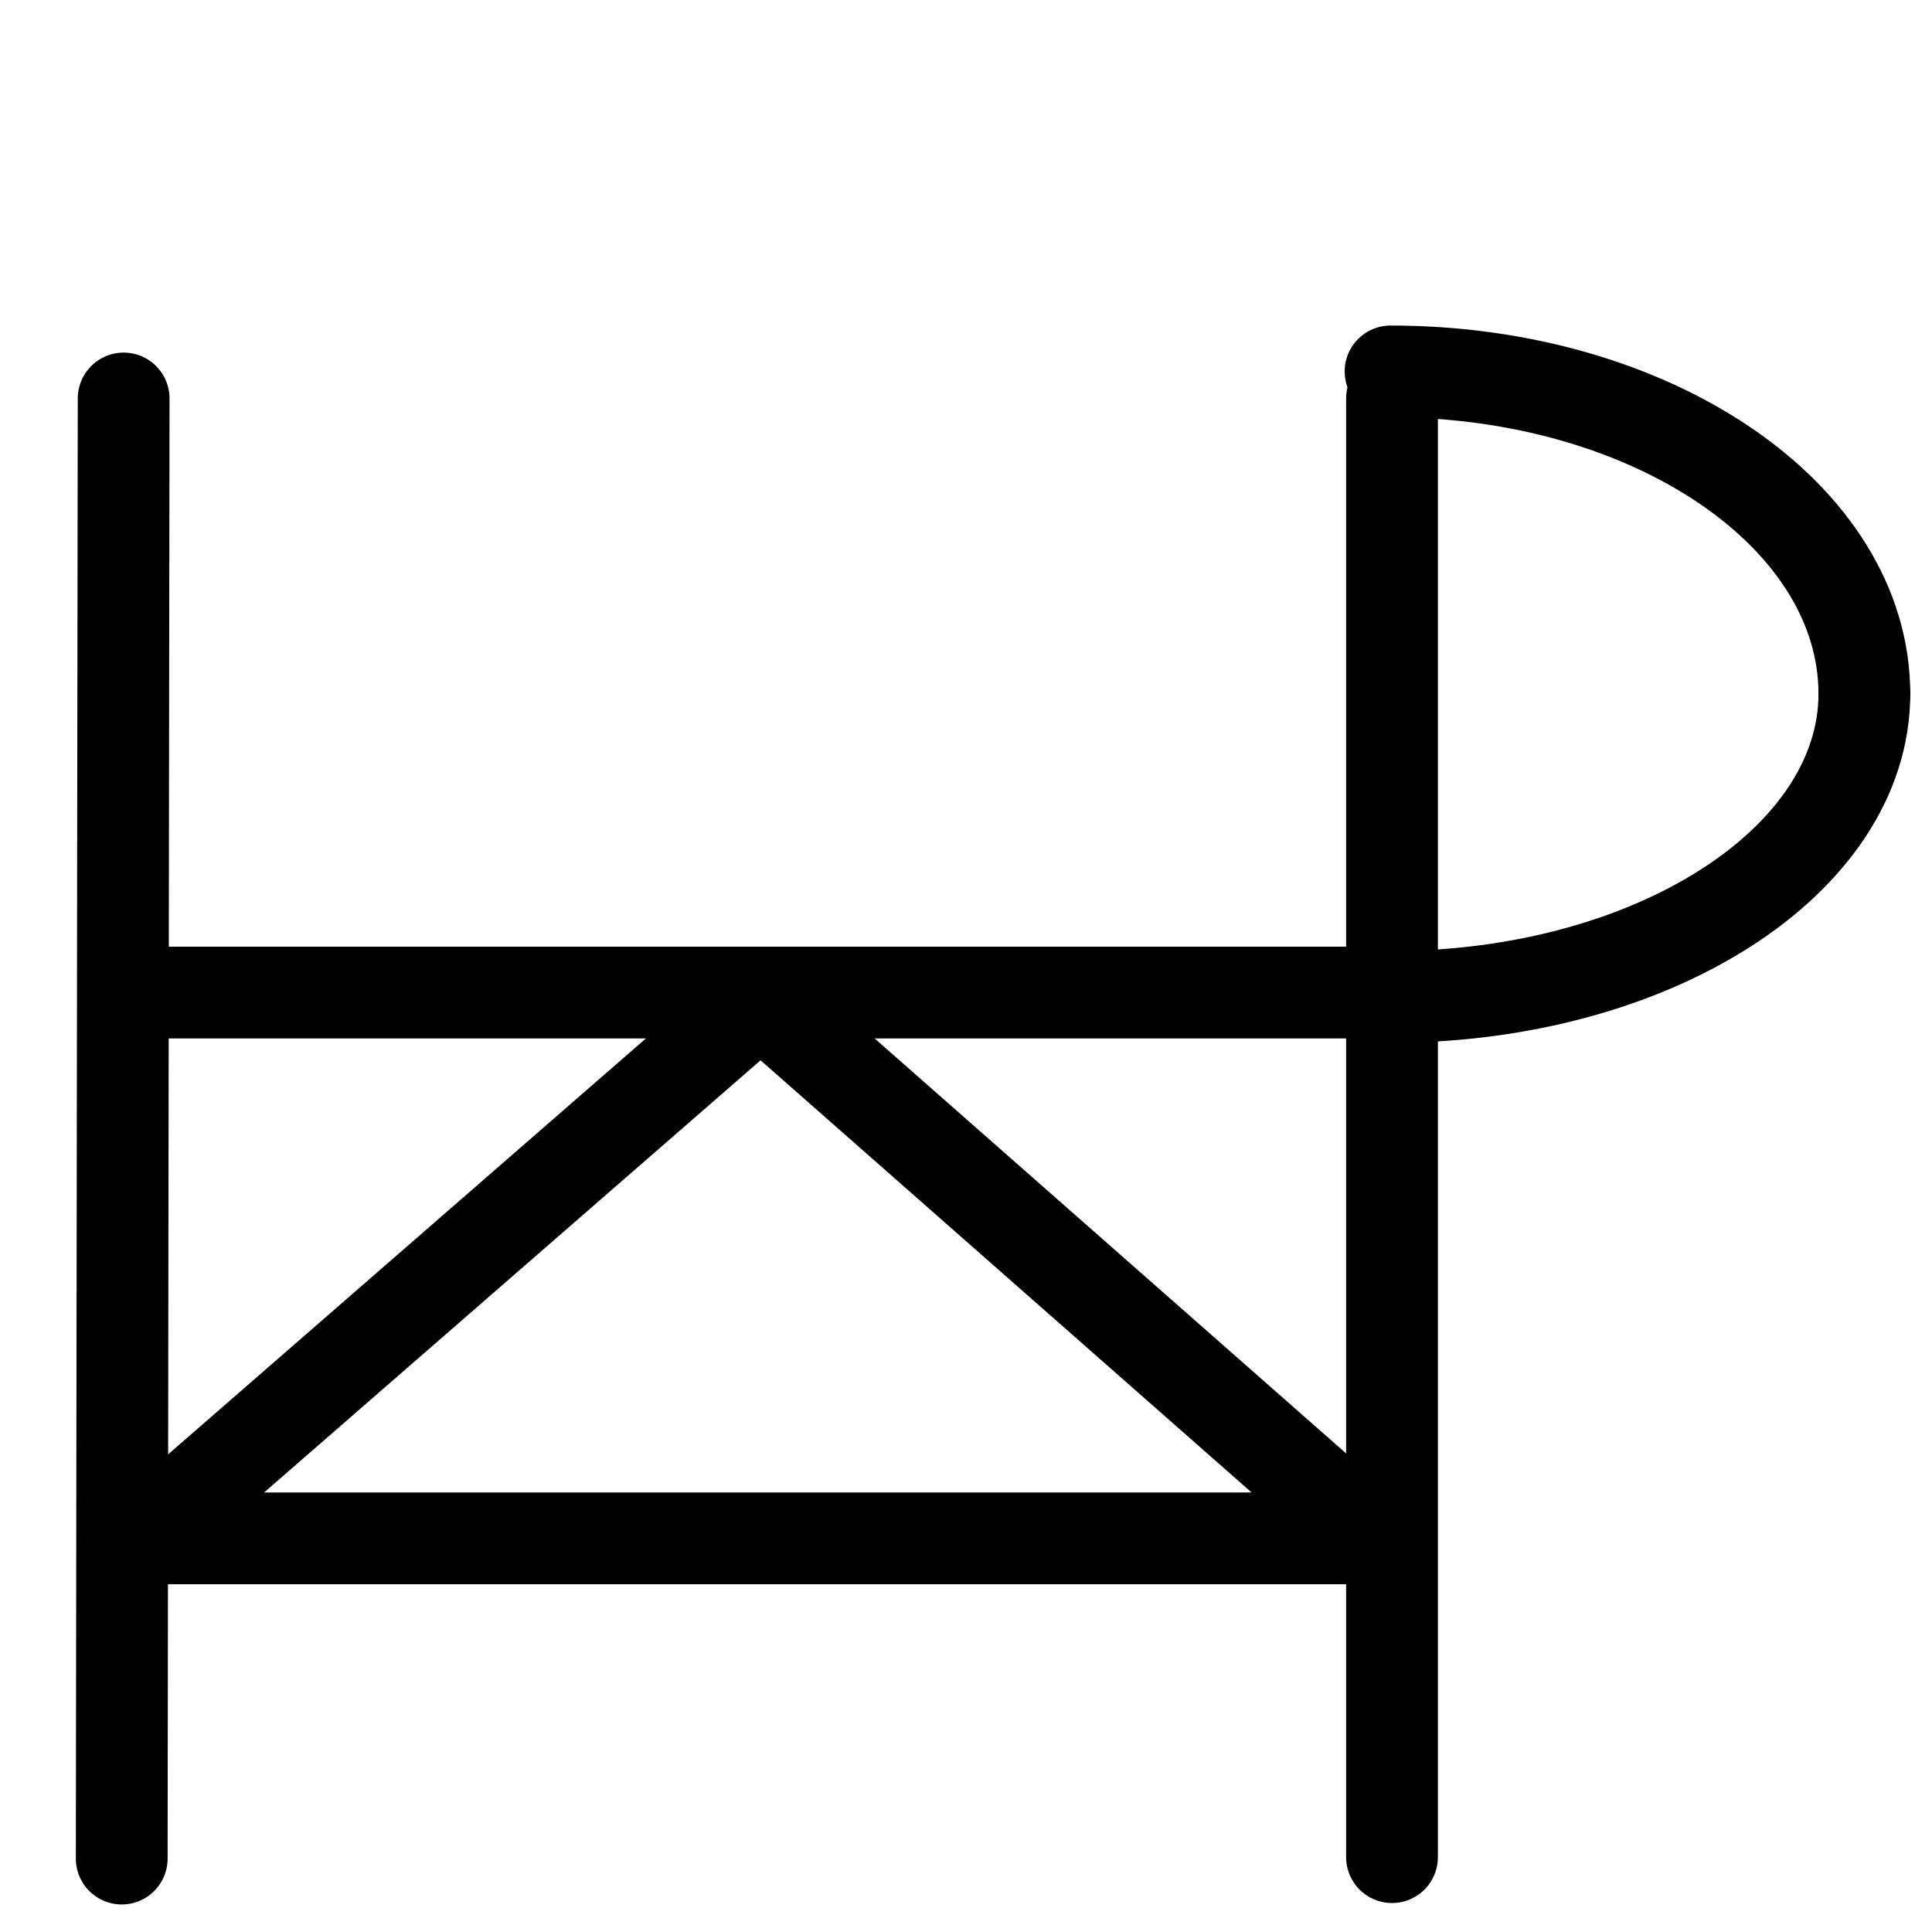 <?xml version="1.0" encoding="UTF-8"?>
<svg xmlns:foaf="http://xmlns.com/foaf/0.1/" xmlns:svg="http://www.w3.org/2000/svg"
     xmlns:dc="http://purl.org/dc/elements/1.1/"
     xmlns:crm="http://www.cidoc-crm.org/cidoc-crm/"
     xmlns="http://www.w3.org/2000/svg"
     xmlns:sodipodi="http://sodipodi.sourceforge.net/DTD/sodipodi-0.dtd"
     xmlns:cc="http://creativecommons.org/ns#"
     xmlns:inkscape="http://www.inkscape.org/namespaces/inkscape"
     xmlns:nmo="http://nomisma.org/ontology#"
     xmlns:rdf="http://www.w3.org/1999/02/22-rdf-syntax-ns#"
     width="400"
     height="400"
     xml:space="preserve"
     viewBox="0 0 400 400">
  <title property="dc:title">Monogram 1314</title><desc proprety="dc:description">Monogram 1314 published by Nomisma.org. See matching URIs and bibliographic references for further information about the usage of this symbol on coinage.</desc>
    <desc xmlns:xlink="http://www.w3.org/1999/xlink" property="dc:creator">Corpus Nummorum https://www.corpus-nummorum.eu</desc>
    <desc xmlns:xlink="http://www.w3.org/1999/xlink">lettercomb: ΗΔΡ</desc>    
    <style xmlns:xlink="http://www.w3.org/1999/xlink" type="text/css">.st0{fill:none;stroke:#000000;stroke-width:19;stroke-linecap:round;stroke-linejoin:round;}</style>
<line xmlns:xlink="http://www.w3.org/1999/xlink" class="st0" x1="25.2" y1="384.8"
         x2="25.6"
         y2="82.5"/>
<line xmlns:xlink="http://www.w3.org/1999/xlink" class="st0" x1="288.2" y1="82.5"
         x2="288.2"
         y2="384.5"/>
<line xmlns:xlink="http://www.w3.org/1999/xlink" class="st0" x1="34.7" y1="205.5"
         x2="284.7"
         y2="205.5"/>
<path xmlns:xlink="http://www.w3.org/1999/xlink" class="st0"
         d="M287.9,206.4c54.2,0,98.1-28.1,98.1-62.8"/>
<path xmlns:xlink="http://www.w3.org/1999/xlink" class="st0"
         d="M287.9,76.9c54.2,0,98.1,29.9,98.1,66.8"/>
<polygon xmlns:xlink="http://www.w3.org/1999/xlink" class="st0"
            points="157.5,206.9 29.3,318.5 284.3,318.5 "/>
</svg>